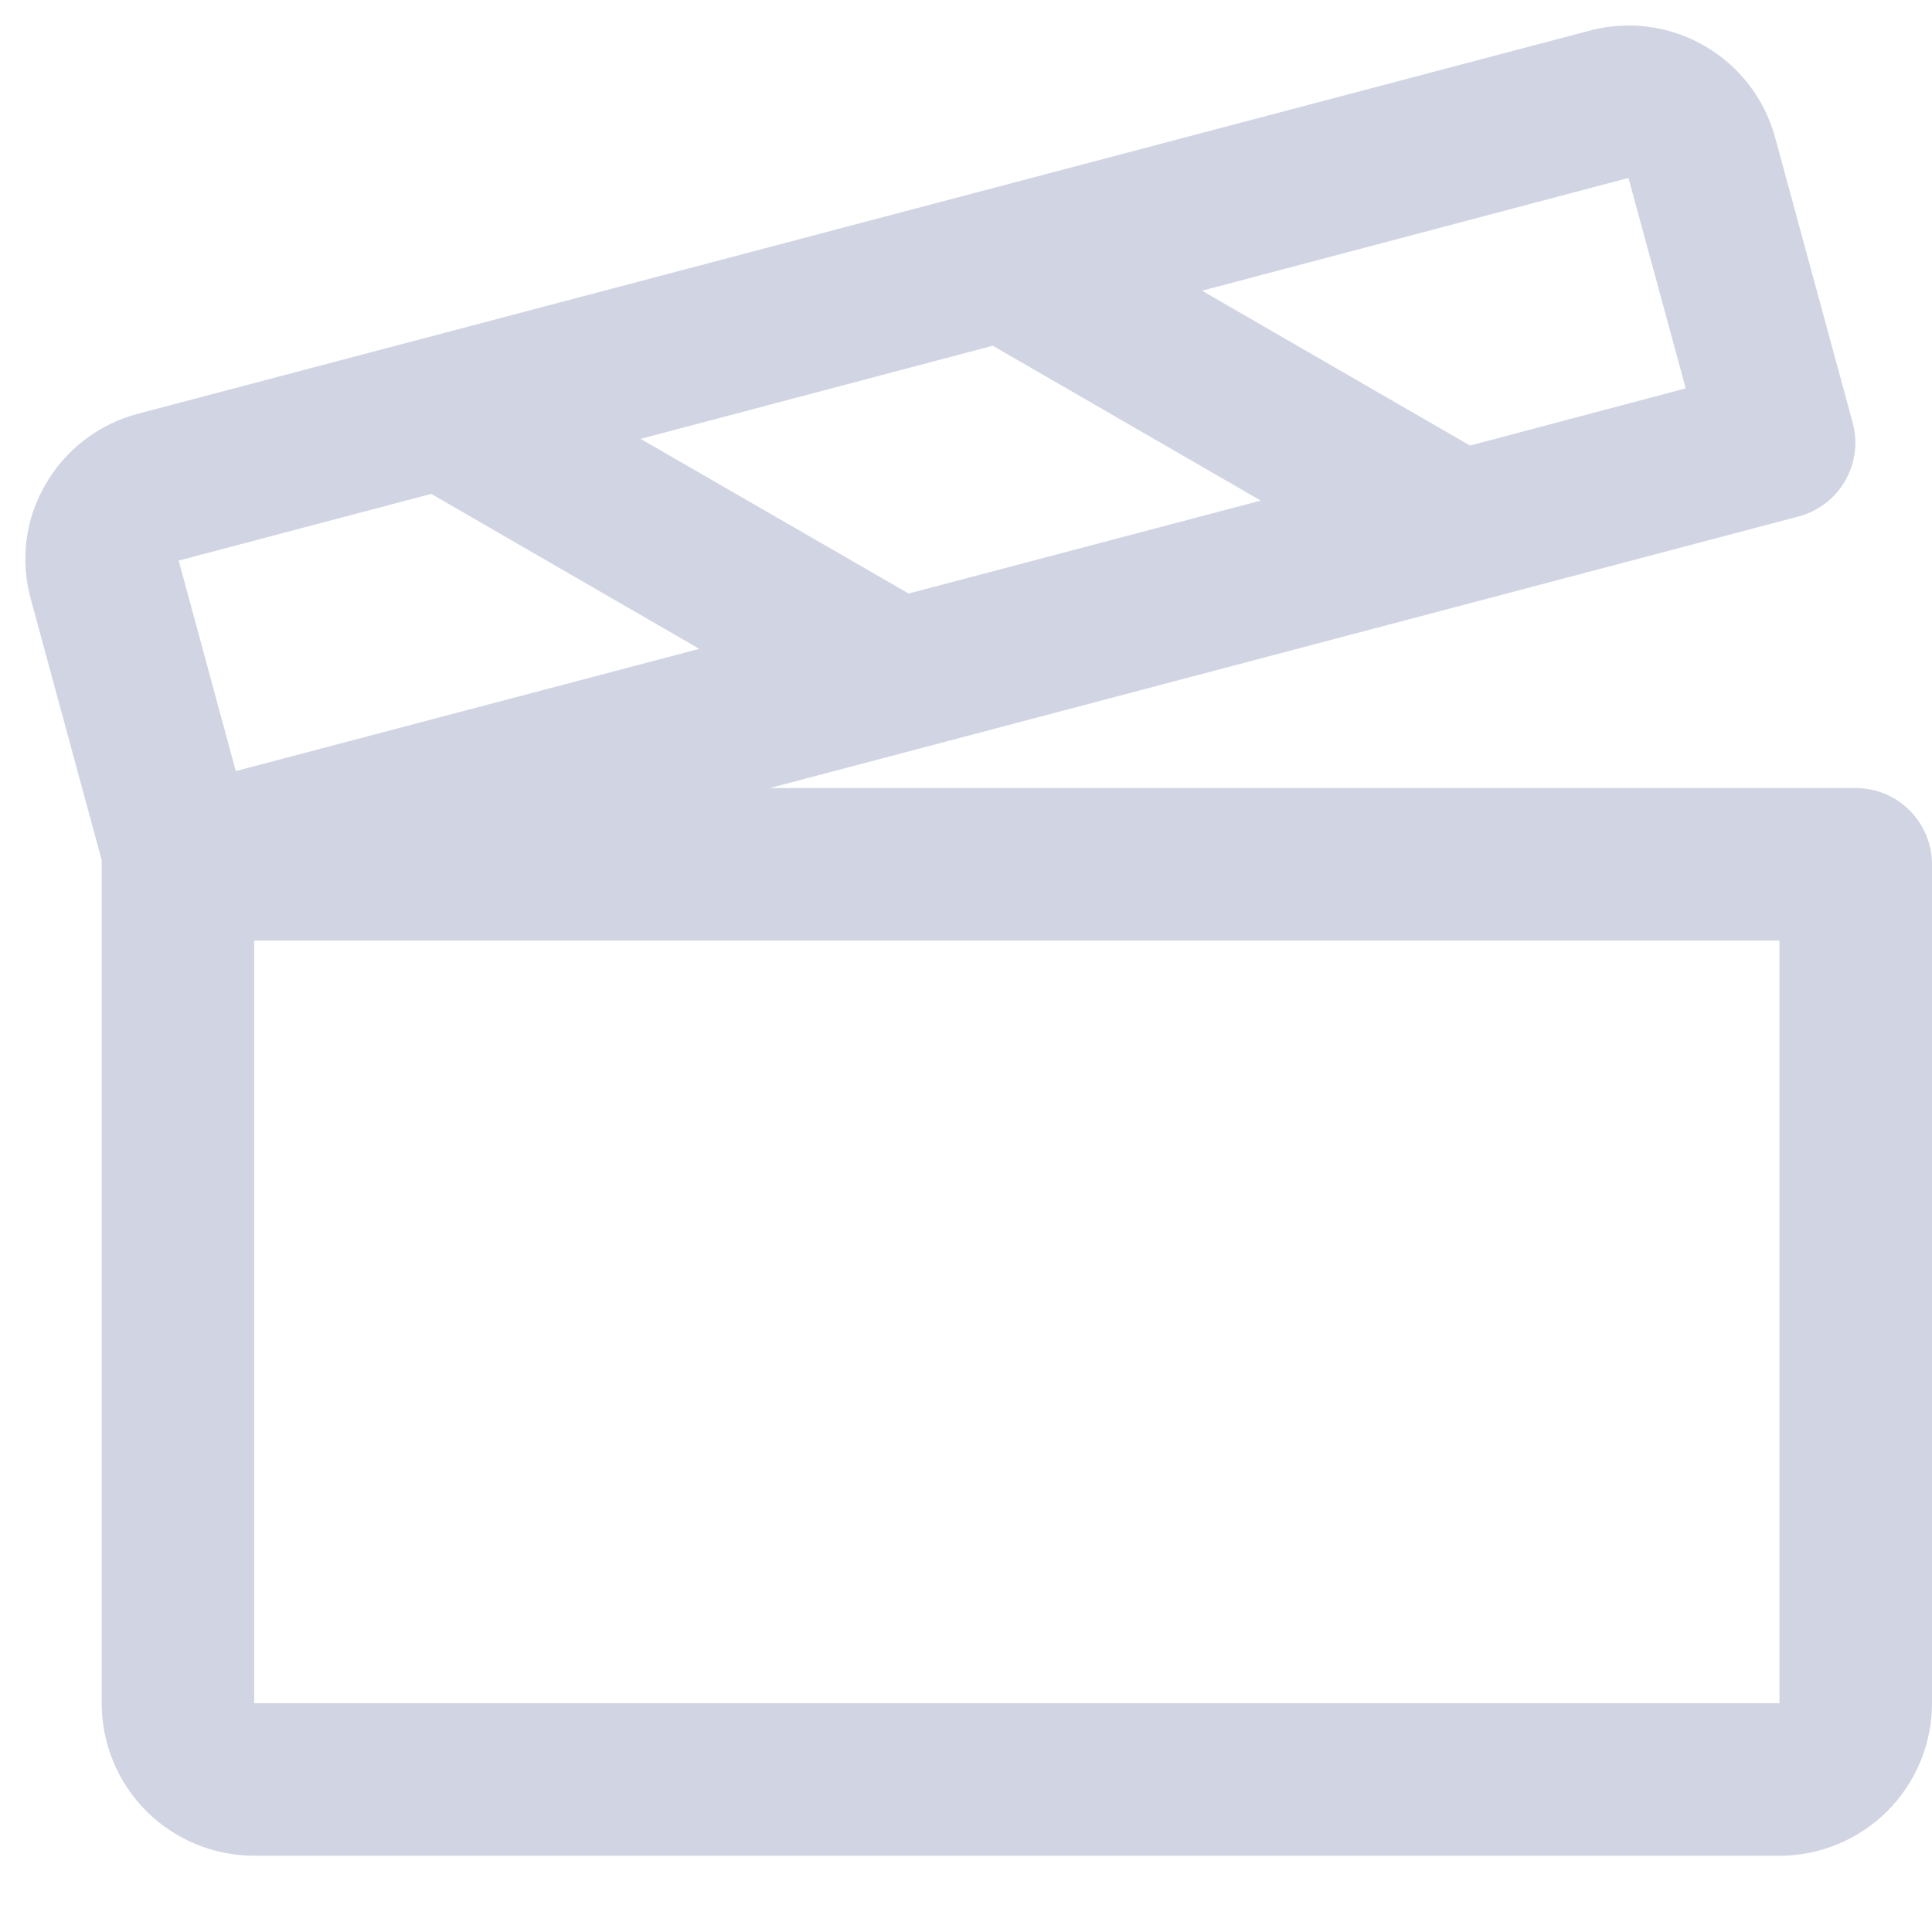 <svg width="19" height="19" viewBox="0 0 19 19" fill="none" xmlns="http://www.w3.org/2000/svg">
<path d="M18.25 7.75H7.571L17.688 5.079C17.783 5.054 17.873 5.01 17.952 4.95C18.03 4.89 18.096 4.815 18.146 4.729C18.195 4.643 18.227 4.548 18.24 4.45C18.253 4.352 18.246 4.252 18.22 4.157L17.455 1.344C17.35 0.966 17.1 0.644 16.759 0.449C16.418 0.253 16.014 0.2 15.634 0.301L1.357 4.069C1.167 4.119 0.989 4.205 0.833 4.325C0.676 4.444 0.546 4.593 0.448 4.763C0.349 4.931 0.286 5.118 0.261 5.311C0.236 5.504 0.25 5.7 0.302 5.888L1 8.459C1 8.472 1 8.486 1 8.5V16.75C1 17.148 1.158 17.529 1.439 17.811C1.721 18.092 2.102 18.25 2.5 18.25H17.5C17.898 18.25 18.279 18.092 18.561 17.811C18.842 17.529 19 17.148 19 16.75V8.5C19 8.301 18.921 8.11 18.78 7.97C18.64 7.829 18.449 7.75 18.25 7.75ZM16.015 1.75L16.578 3.819L14.457 4.382L11.821 2.859L16.015 1.75ZM9.763 3.4L12.399 4.923L8.936 5.837L6.3 4.316L9.763 3.4ZM2.319 7.583L1.757 5.513L4.241 4.857L6.877 6.381L2.319 7.583ZM17.5 16.75H2.5V9.25H17.5V16.75Z" fill="#D1D4E3"/>
</svg>
